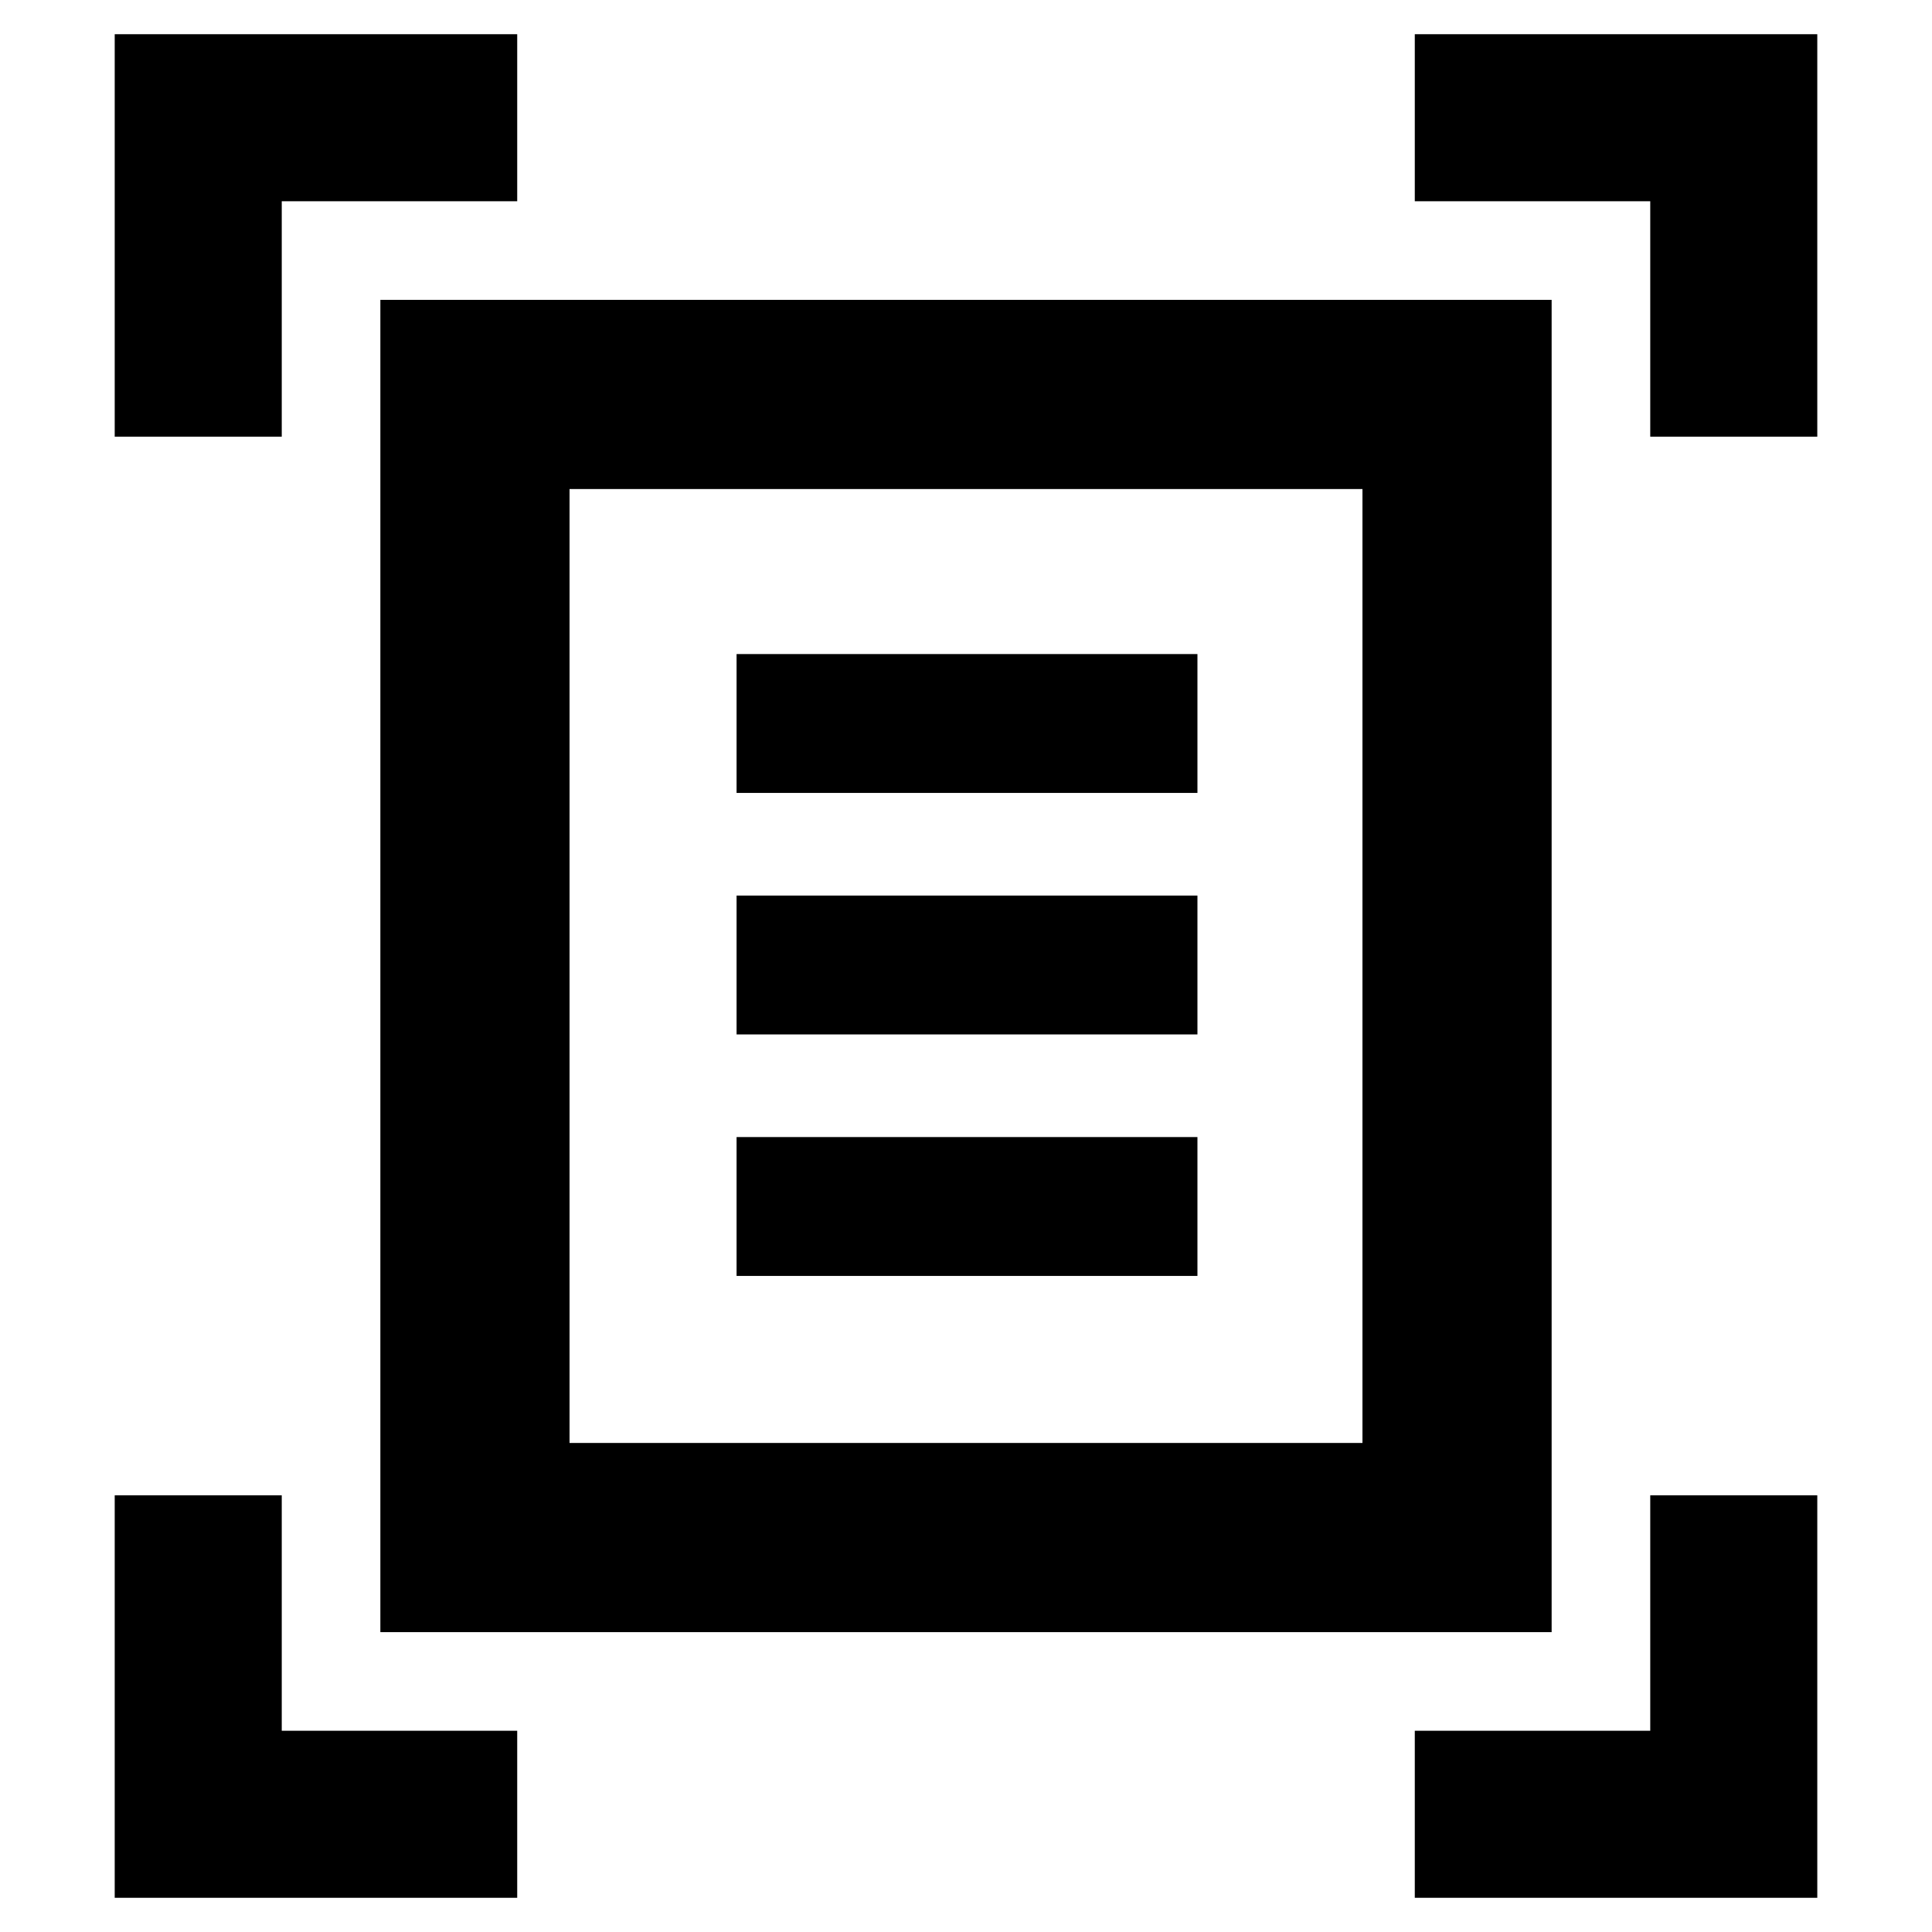 <svg xmlns="http://www.w3.org/2000/svg" width="48" height="48" viewBox="0 -960 960 960"><path d="M57-743v-200h200v83H140v117H57Zm763 0v-117H703v-83h200v200h-83ZM57-17v-200h83v117h117v83H57Zm646 0v-83h117v-117h83v200H703ZM283-243h394v-474H283v474Zm-94 94v-662h582v662H189Zm177-417h229v-69H366v69Zm0 120h229v-69H366v69Zm0 120h229v-69H366v69Zm-83 83v-474 474Z"/></svg>